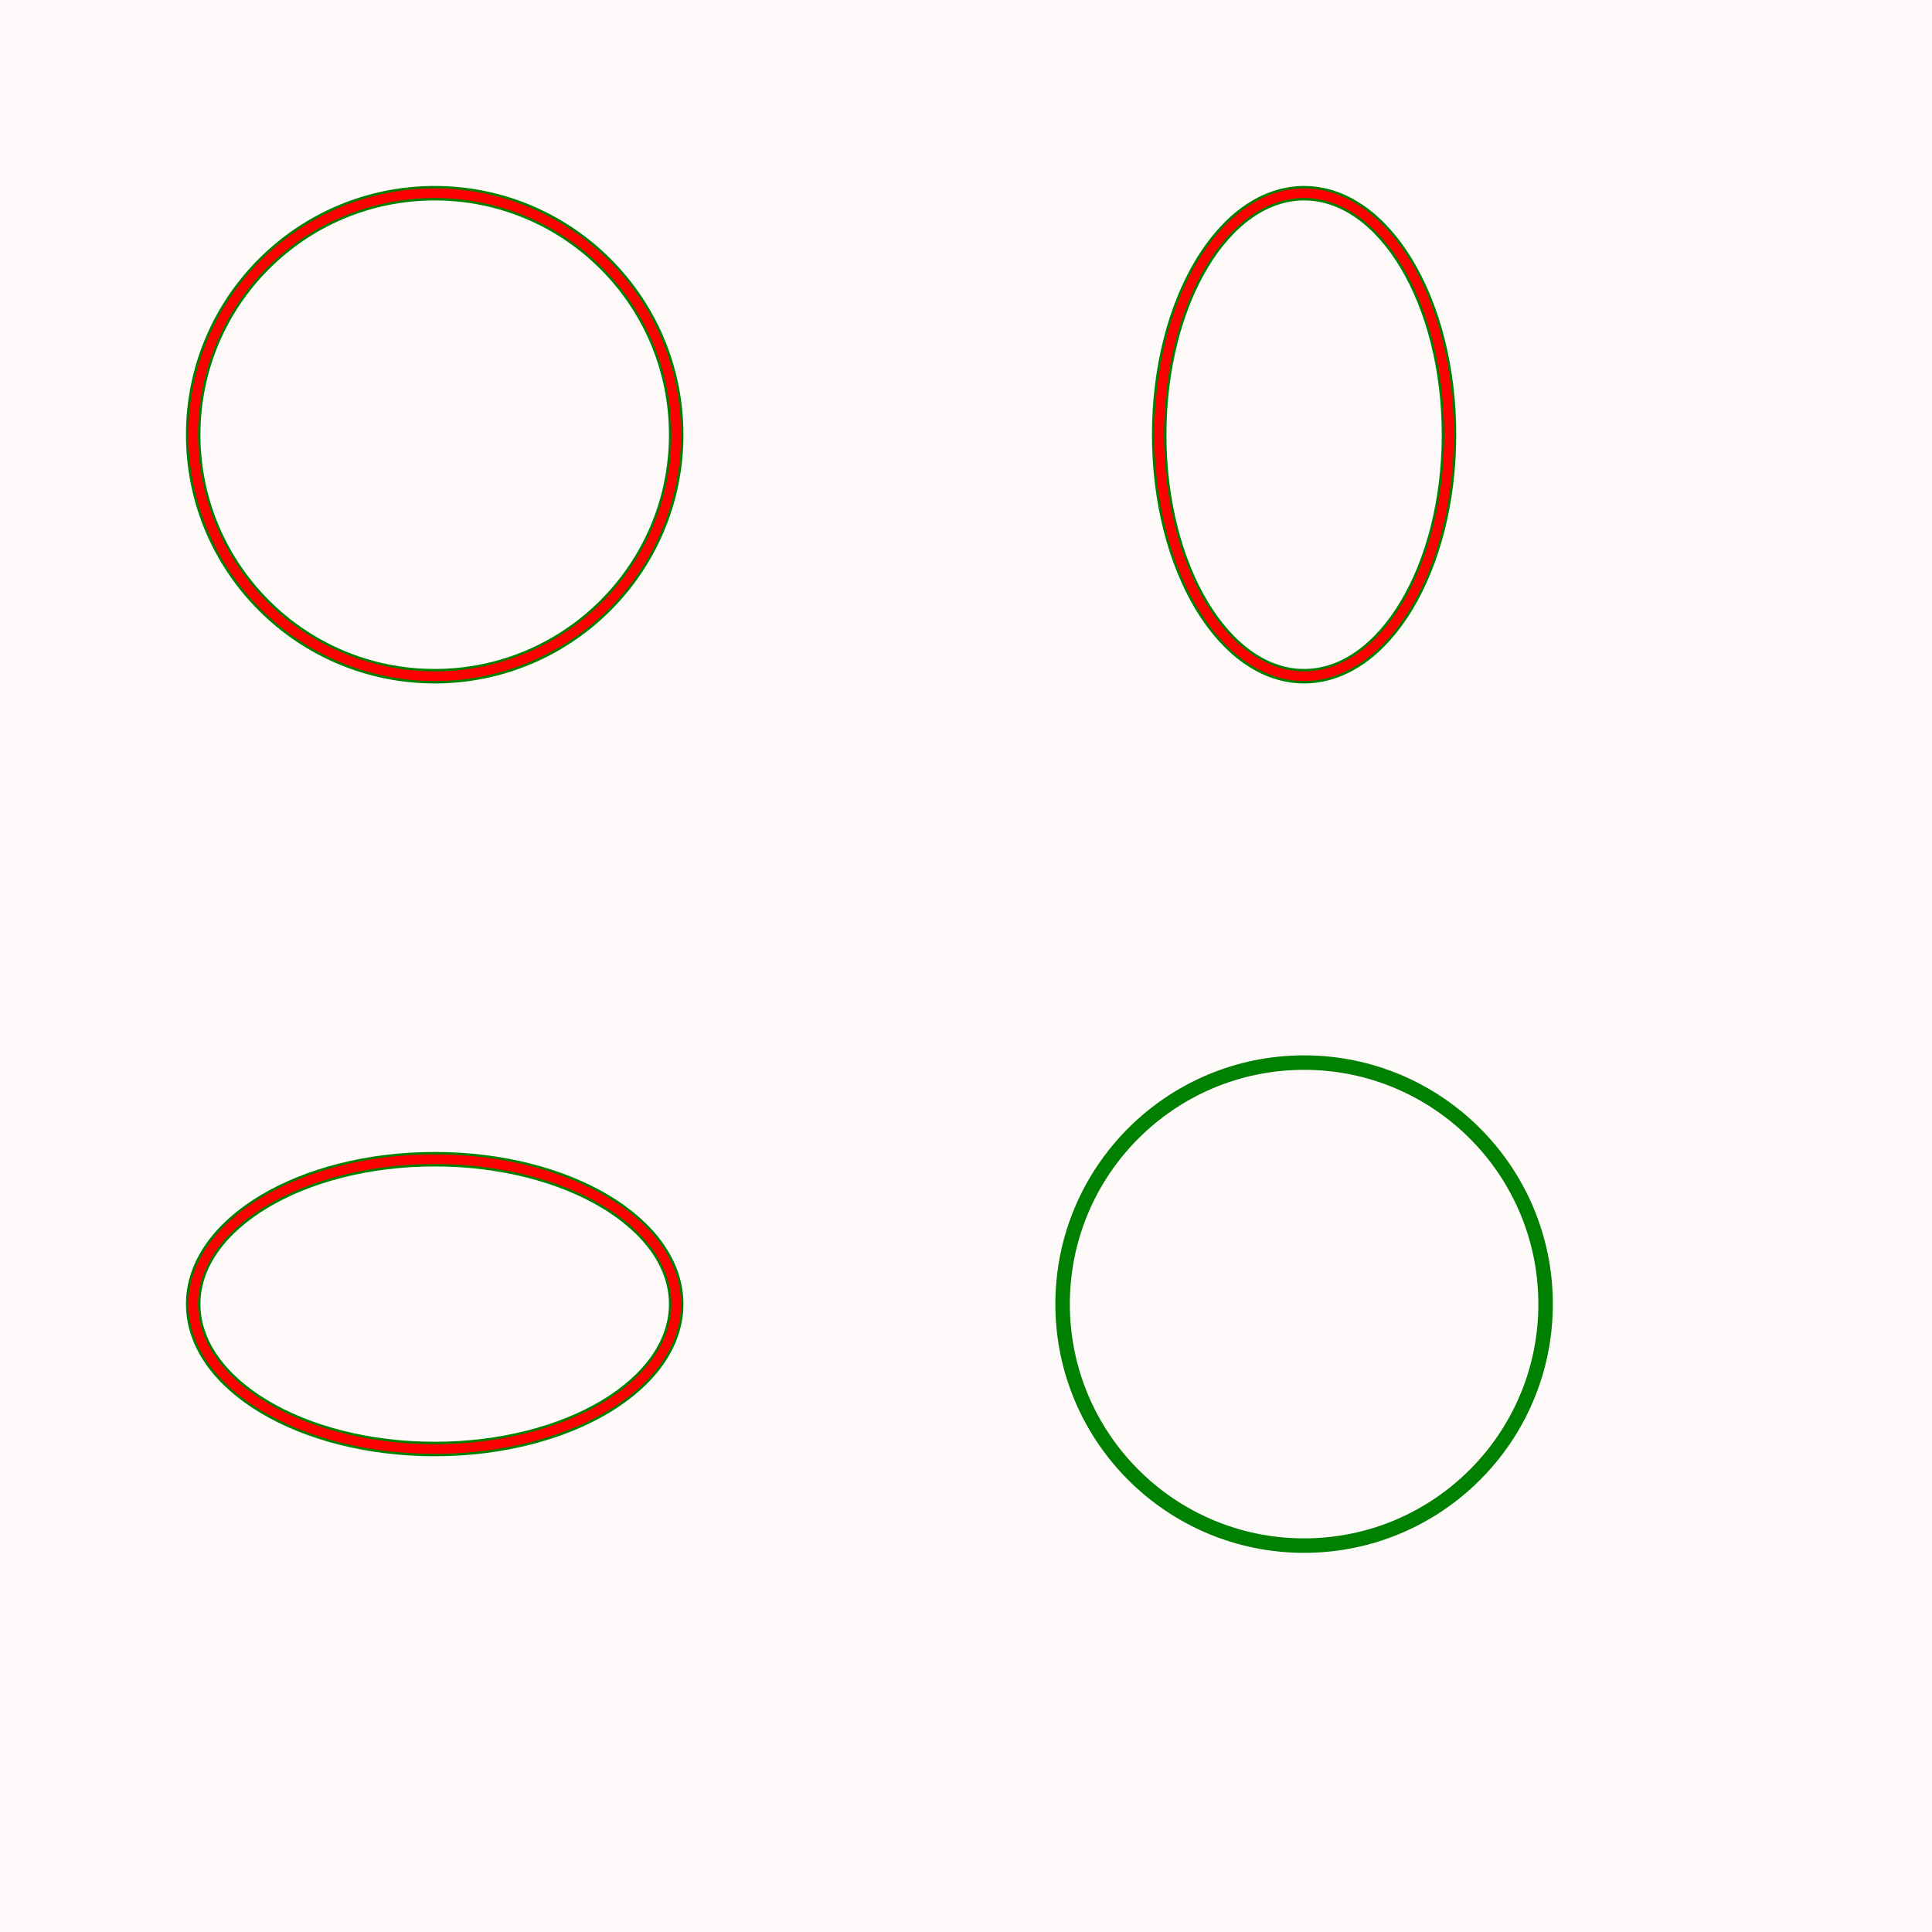 <?xml version="1.0" encoding="utf-8"?>
<svg version="1.1" xmlns="http://www.w3.org/2000/svg" xmlns:xlink="http://www.w3.org/1999/xlink" viewBox="0 0 400 400">
	
 	<rect width="400" height="400" fill="snow" />
	
	<g stroke="green" style="stroke-width: 3" fill="none"> 
	 	<ellipse cx="90" cy="90" rx="50" ry="50" />
	
		<ellipse cx="270" cy="90" rx="30" ry="50" />
	
	 	<ellipse cx="90" cy="270" rx="50" ry="30" />
	
		<circle cx="270" cy="270" r="50" />
	</g>
	
	<path d="M40,90
			 A 50,50 0 0 1 140,90
			 A 50,50 0 1 1 40,90" stroke-width="2" stroke="red" fill="none" />
					 
	<path d="M240,90
			 A 30,50 0 0 1 300,90
			 A 30,50 0 1 1 240,90" stroke-width="2" stroke="red" fill="none" />
				 
	<path d="M40,270
			 A 50,30 0 0 1 140,270
			 A 50,30 0 1 1 40,270" stroke-width="2" stroke="red" fill="none" />

</svg>


